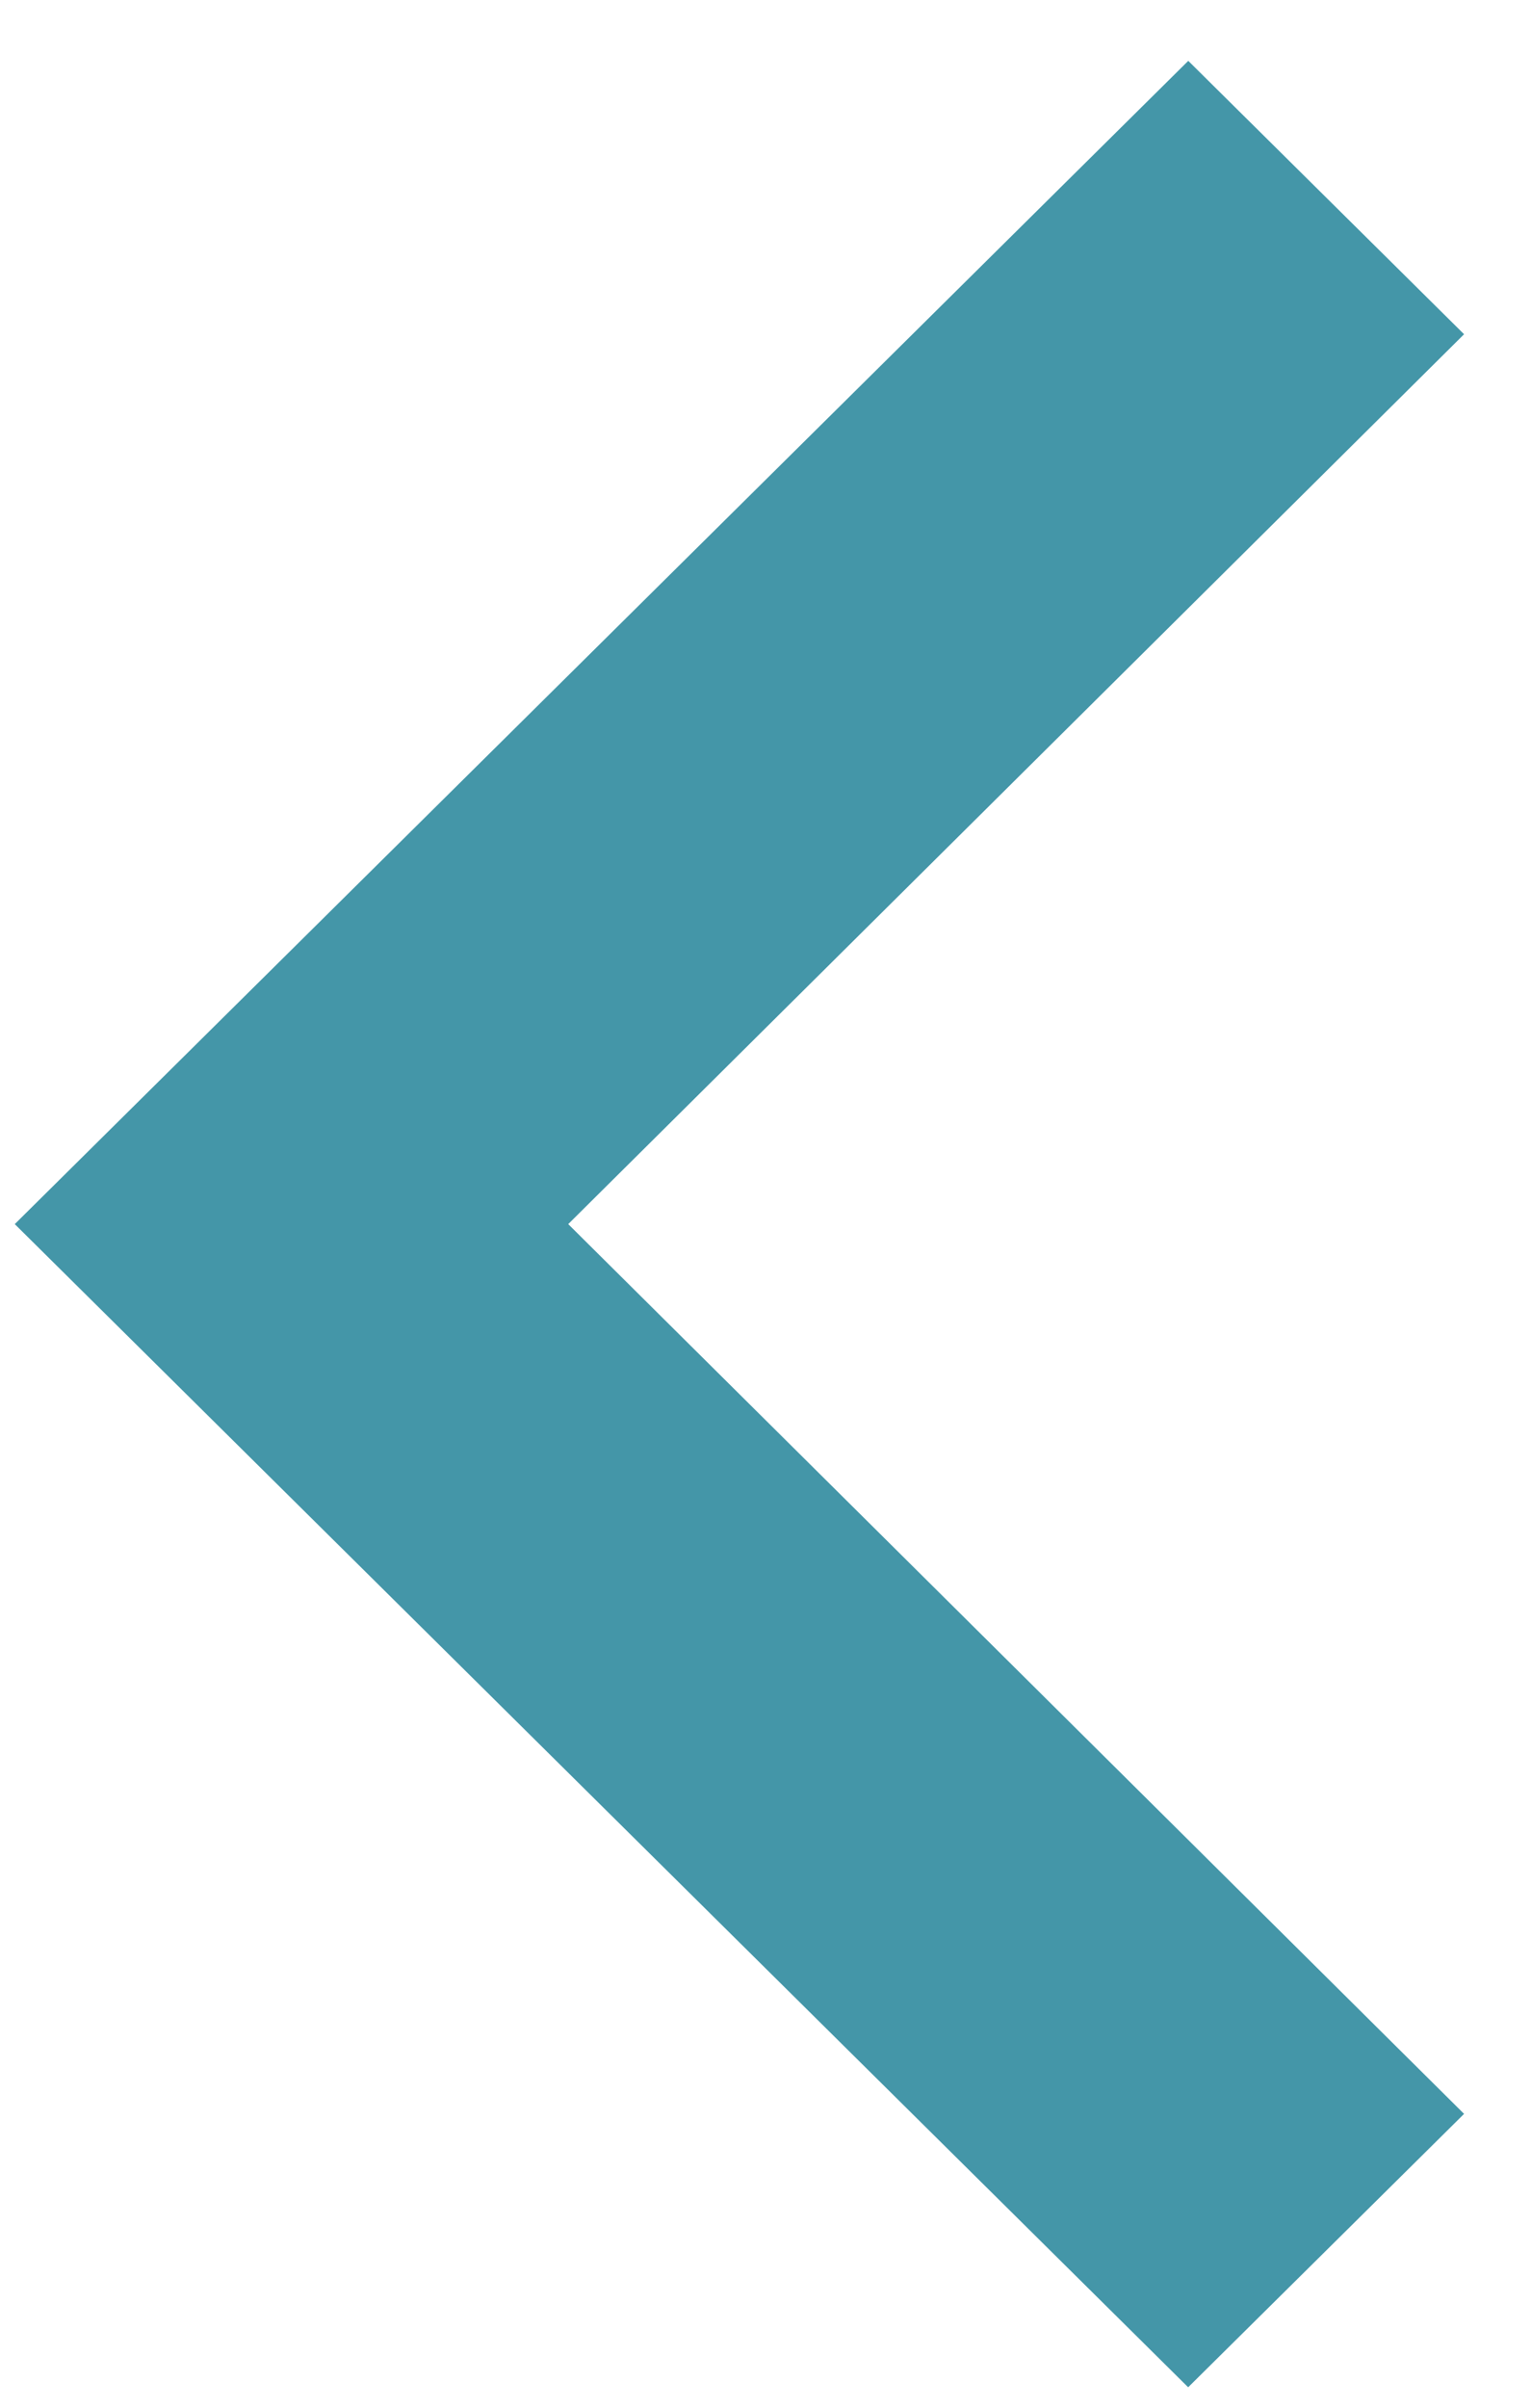 <svg width="14" fill="#fff" height="22" xmlns="http://www.w3.org/2000/svg"><path fill="none" d="M-1-1h16v24H-1z"/><path d="M13.388 19.315l-8.192-8.13 8.192-8.131L10.866.556.135 11.185l10.73 10.628 2.523-2.498z" fill="#4496a8"/></svg>